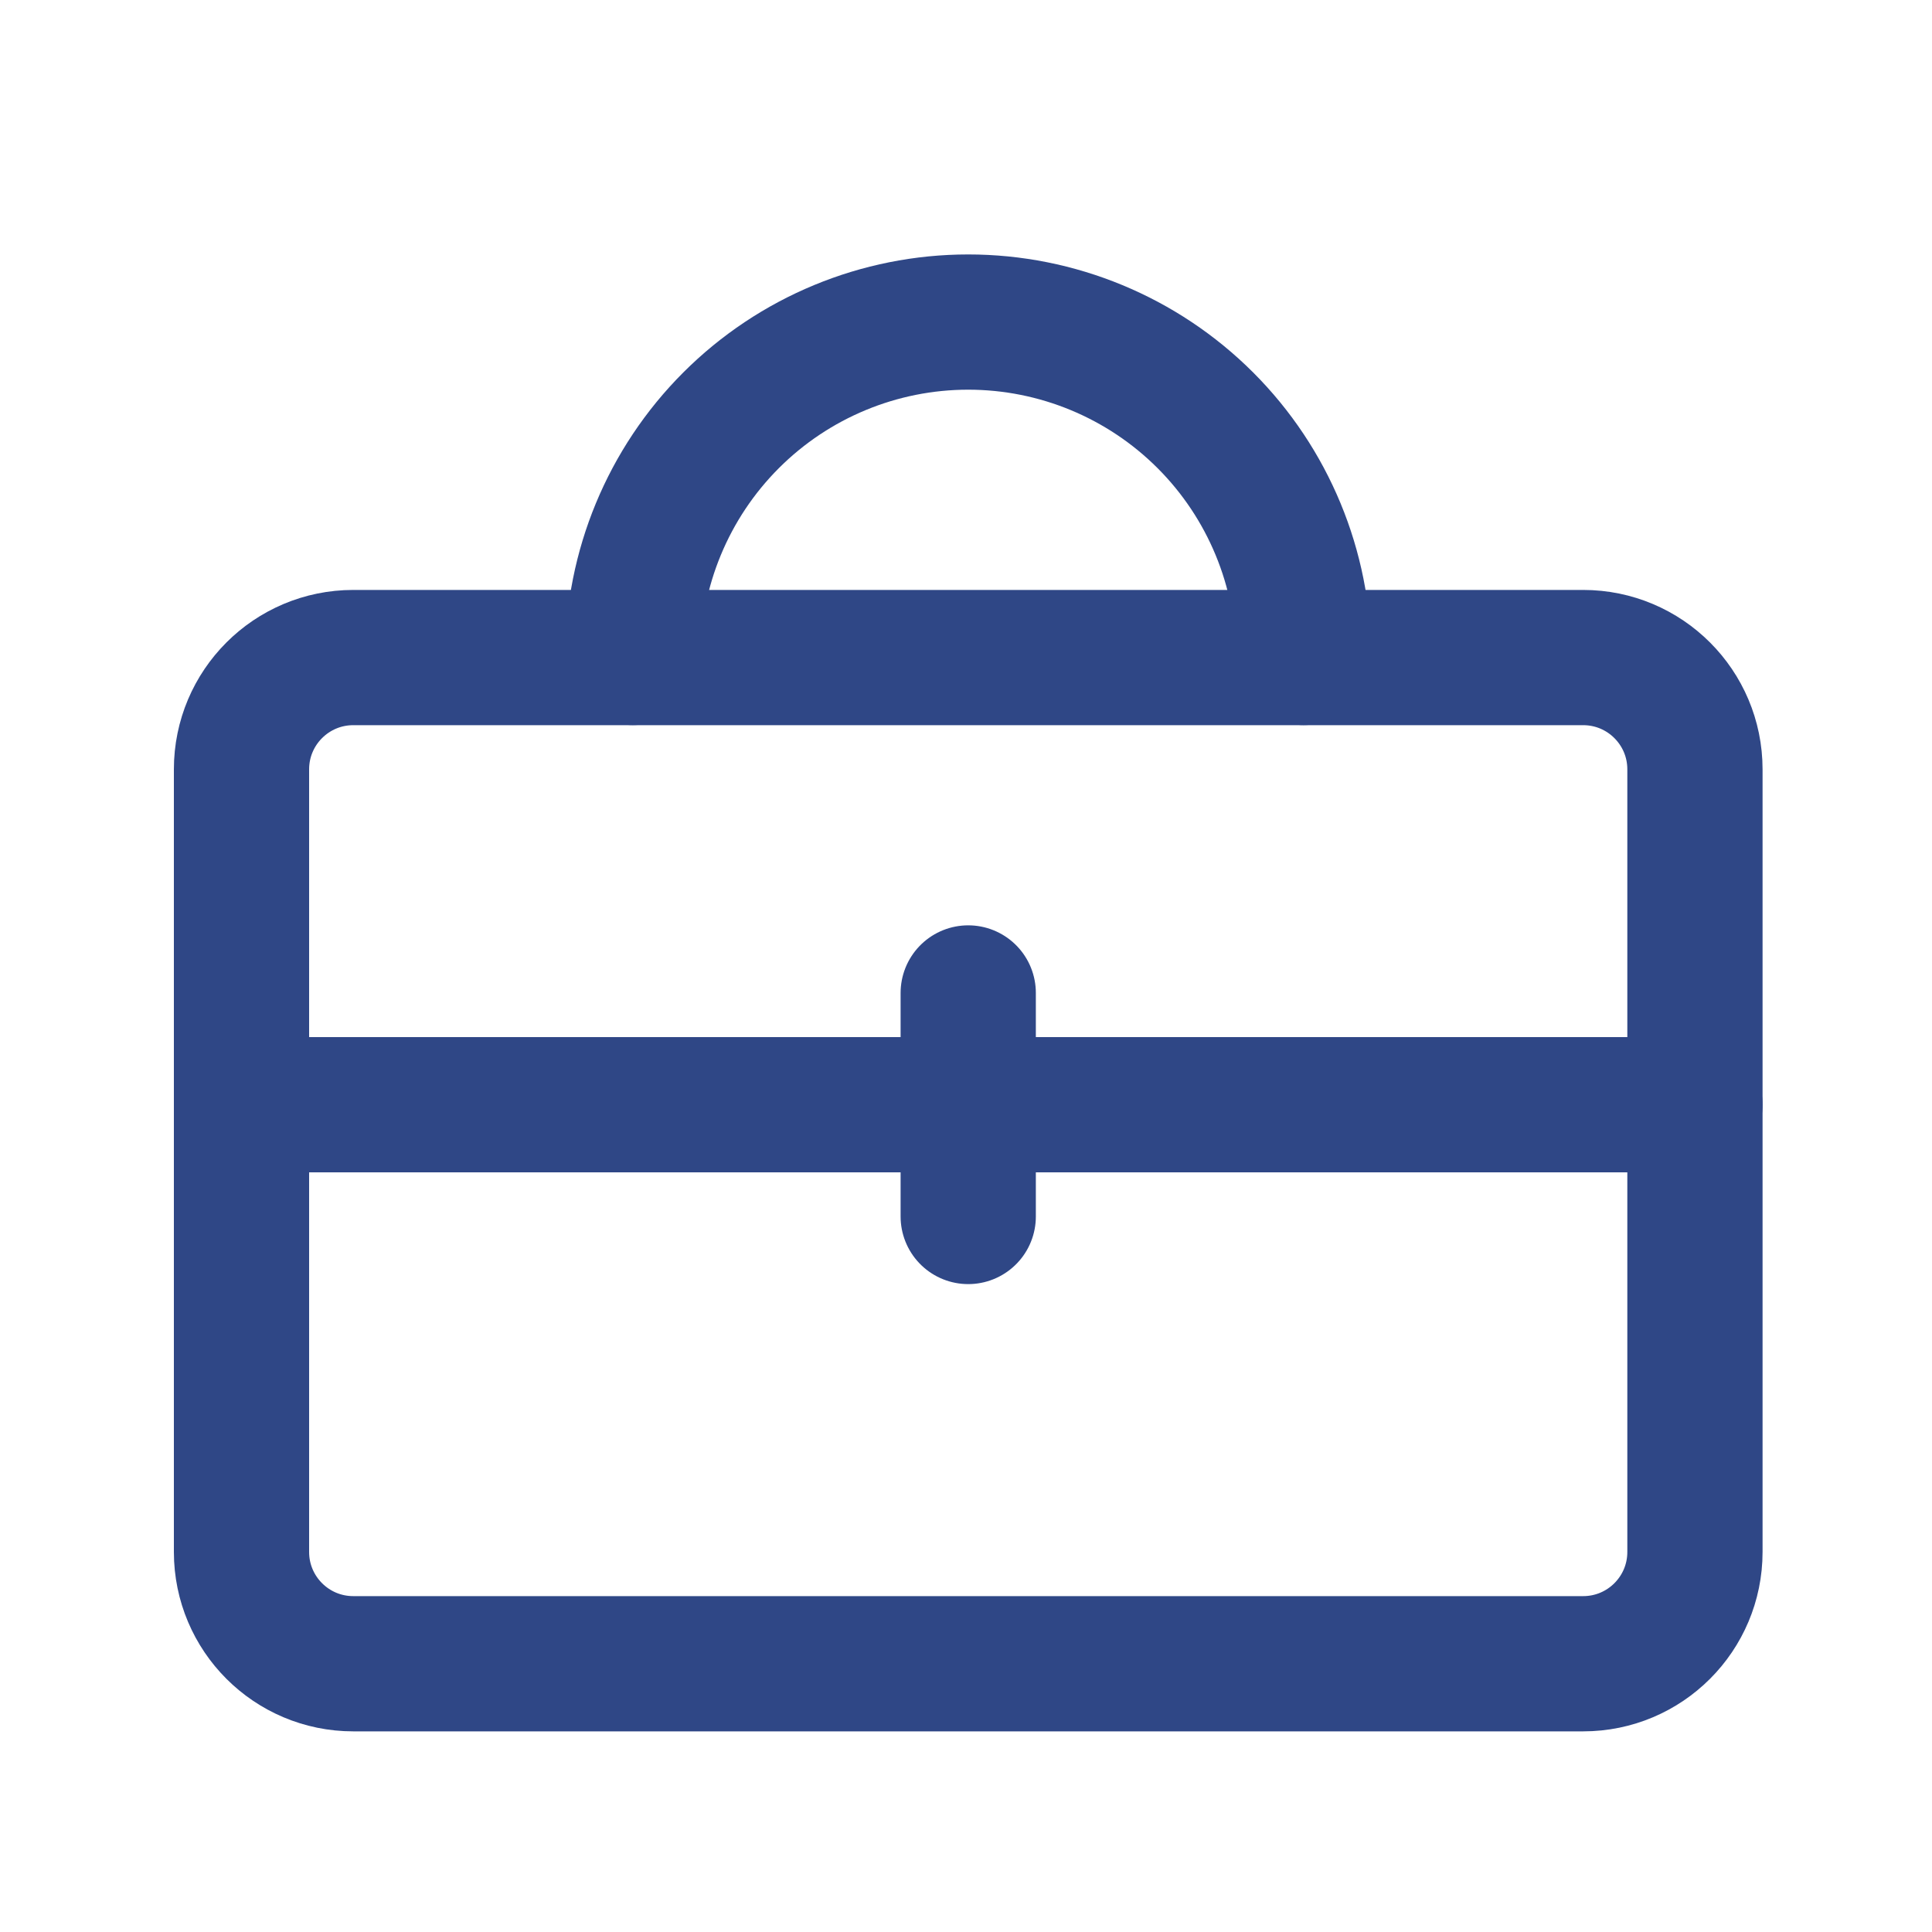 <svg width="20" height="20" viewBox="0 0 20 20" fill="none" xmlns="http://www.w3.org/2000/svg">
<path d="M16.389 6.807H3.657C3.018 6.807 2.5 7.325 2.5 7.964V16.066C2.5 16.705 3.018 17.223 3.657 17.223H16.389C17.028 17.223 17.546 16.705 17.546 16.066V7.964C17.546 7.325 17.028 6.807 16.389 6.807Z" stroke="#2F4786" stroke-width="1.4" stroke-linecap="round" stroke-linejoin="round"/>
<path d="M2.5 11.436H17.546" stroke="#2F4786" stroke-width="1.4" stroke-linecap="round" stroke-linejoin="round"/>
<path d="M10.023 10.279V12.593" stroke="#2F4786" stroke-width="1.4" stroke-linecap="round" stroke-linejoin="round"/>
<path d="M13.495 6.806C13.495 5.886 13.129 5.002 12.478 4.351C11.827 3.7 10.944 3.334 10.023 3.334V3.334C9.102 3.334 8.219 3.7 7.568 4.351C6.917 5.002 6.551 5.886 6.551 6.806" stroke="#2F4786" stroke-width="1.4" stroke-linecap="round" stroke-linejoin="round"/>
</svg>
